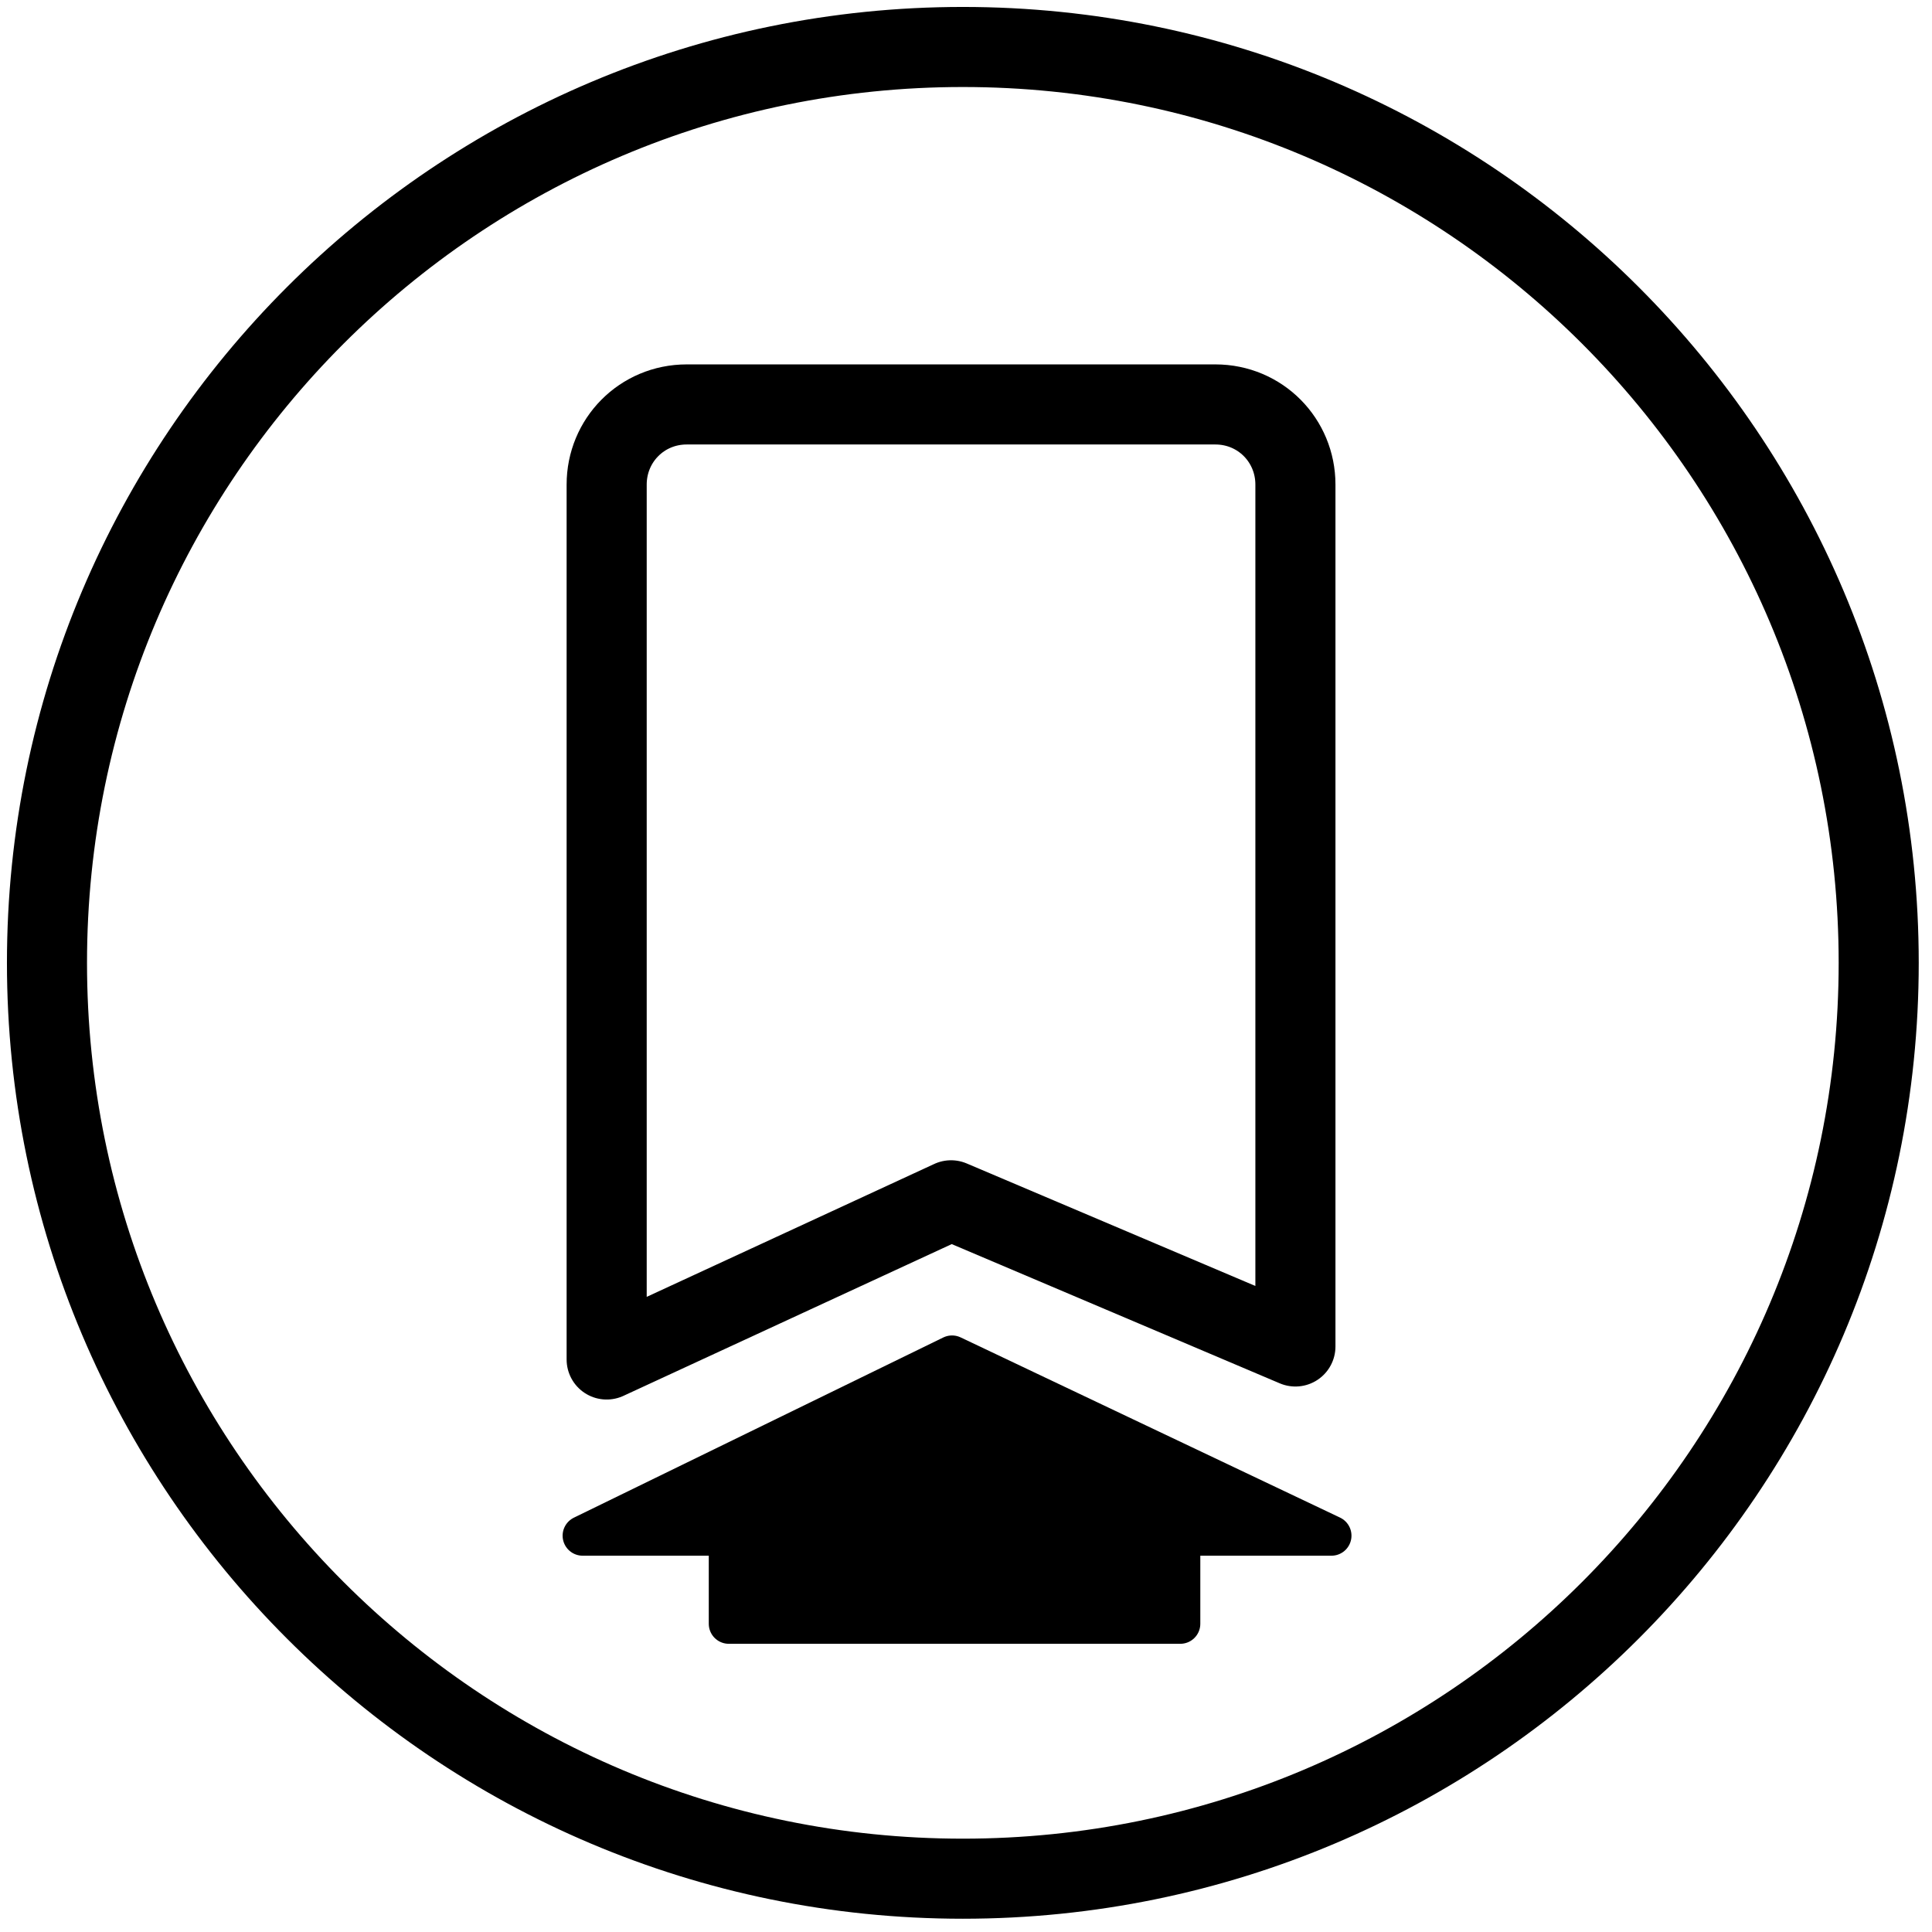 <?xml version="1.0" encoding="UTF-8" standalone="no"?>
<!DOCTYPE svg PUBLIC "-//W3C//DTD SVG 1.1//EN" "http://www.w3.org/Graphics/SVG/1.1/DTD/svg11.dtd">
<svg width="100%" height="100%" viewBox="0 0 512 512" version="1.1" xmlns="http://www.w3.org/2000/svg" xmlns:xlink="http://www.w3.org/1999/xlink" xml:space="preserve" xmlns:serif="http://www.serif.com/" style="fill-rule:evenodd;clip-rule:evenodd;stroke-linejoin:round;">
    <g>
        <g transform="matrix(2.653,0,0,2.653,0,0)">
            <path d="M72.8,153.4L58.2,153.4L95.1,135.4L133,153.4L117.9,153.4L117.9,162.2L72.8,162.2L72.8,153.4Z" style="fill-rule:nonzero;stroke:black;stroke-width:4px;"/>
        </g>
        <g>
            <g transform="matrix(2.523,0,0,2.523,12.45,12.45)">
                <path d="M0,96.2C0,43.1 43.1,0 96.2,0C149.3,0 192.4,43.1 192.4,96.2C192.4,149.3 149.3,192.4 96.2,192.4C43.1,192.4 0,149.3 0,96.2Z" style="fill:none;stroke:black;stroke-width:8.41px;"/>
            </g>
            <g transform="matrix(2.653,0,0,2.653,0,0)">
                <path d="M60.6,48.4C60.6,44 64.1,40.4 68.6,40.4L121.4,40.4C125.9,40.4 129.4,44 129.4,48.4L129.4,134.5L95,119.9L60.6,135.8L60.6,48.4Z" style="fill:none;stroke:black;stroke-width:8px;"/>
            </g>
        </g>
    </g>
</svg>
